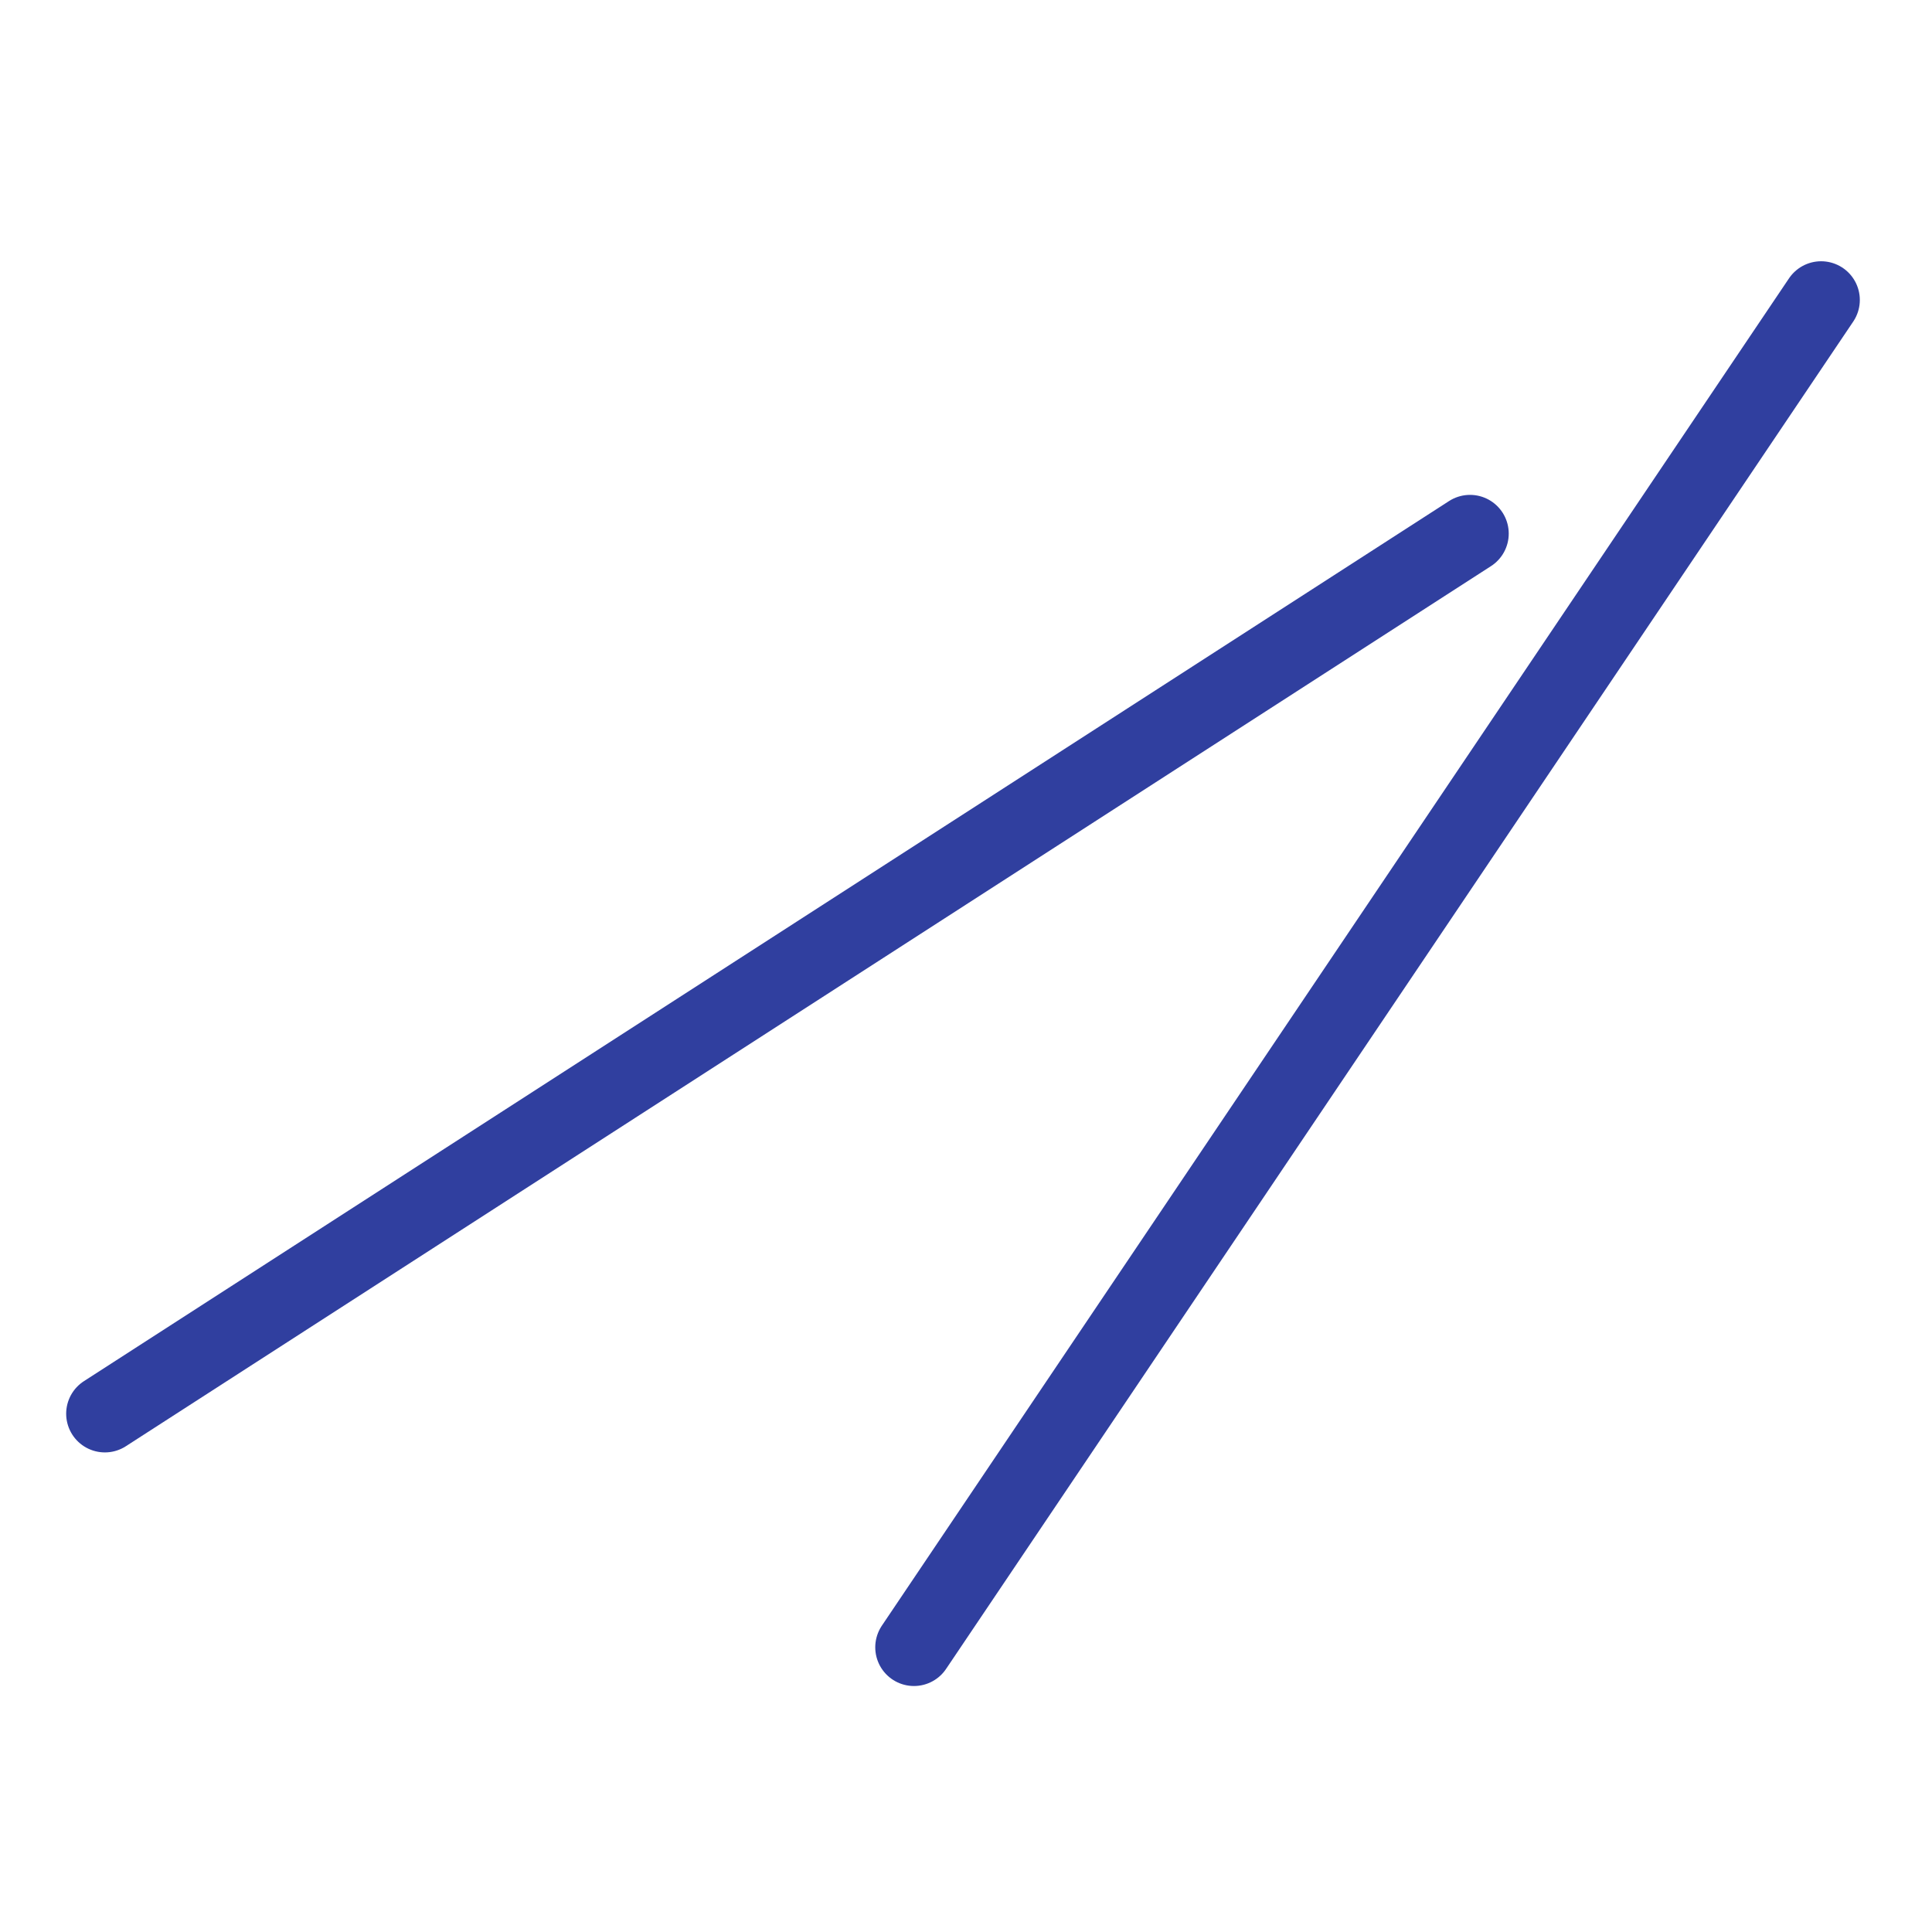 <?xml version="1.0" encoding="UTF-8" standalone="no"?>
<!-- Created with Inkscape (http://www.inkscape.org/) -->

<svg
   xmlns:dc="http://purl.org/dc/elements/1.1/"
   xmlns:cc="http://creativecommons.org/ns#"
   xmlns:rdf="http://www.w3.org/1999/02/22-rdf-syntax-ns#"
   xmlns:svg="http://www.w3.org/2000/svg"
   xmlns="http://www.w3.org/2000/svg"
   xmlns:sodipodi="http://sodipodi.sourceforge.net/DTD/sodipodi-0.dtd"
   xmlns:inkscape="http://www.inkscape.org/namespaces/inkscape"
   width="499.206"
   height="499.206"
   viewBox="0 0 132.082 132.082"
   version="1.1"
   id="svg1442"
   inkscape:version="0.92.2 5c3e80d, 2017-08-06"
   sodipodi:docname="secante47.svg">
  <defs
     id="defs1436" />
  <sodipodi:namedview
     id="base"
     pagecolor="#ffffff"
     bordercolor="#666666"
     borderopacity="1.0"
     inkscape:pageopacity="0.0"
     inkscape:pageshadow="2"
     inkscape:zoom="0.06285317"
     inkscape:cx="1701.0787"
     inkscape:cy="-69.247437"
     inkscape:document-units="px"
     inkscape:current-layer="layer1"
     showgrid="false"
     inkscape:window-width="1920"
     inkscape:window-height="1031"
     inkscape:window-x="0"
     inkscape:window-y="1"
     inkscape:window-maximized="1"
     units="px"
     showguides="true"
     inkscape:guide-bbox="true"
     inkscape:snap-global="false"
     fit-margin-top="0"
     fit-margin-left="0"
     fit-margin-right="0"
     fit-margin-bottom="0" />
  <g
     inkscape:label="Layer 1"
     inkscape:groupmode="layer"
     id="layer1"
     transform="translate(-446.194,-3057.301)">
    <g
       id="g2541">
      <rect
         y="3057.301"
         x="446.194"
         height="132.082"
         width="132.082"
         id="rect3102"
         style="opacity:0;fill:#aa8800;fill-opacity:1;stroke:none;stroke-width:3.385;stroke-linecap:round;stroke-miterlimit:4;stroke-dasharray:none;stroke-opacity:1" />
      <g
         style="stroke:#303f9f;stroke-width:5.685;stroke-miterlimit:4;stroke-dasharray:none;stroke-opacity:1"
         transform="matrix(0.931,0,0,0.931,1401.067,909.648)"
         id="g1707">
        <path
           style="opacity:1;fill:none;fill-opacity:1;stroke:#303f9f;stroke-width:5.685;stroke-linecap:round;stroke-miterlimit:4;stroke-dasharray:none;stroke-opacity:1"
           d="m -917.695,2346.006 -100.246,64.629"
           id="path1271"
           inkscape:connector-curvature="0" />
        <path
           inkscape:connector-curvature="0"
           id="path1273"
           d="m -958.528,2427.789 66.614,-98.938"
           style="opacity:1;fill:none;fill-opacity:1;stroke:#303f9f;stroke-width:5.685;stroke-linecap:round;stroke-miterlimit:4;stroke-dasharray:none;stroke-opacity:1" />
      </g>
    </g>
  </g>
</svg>
